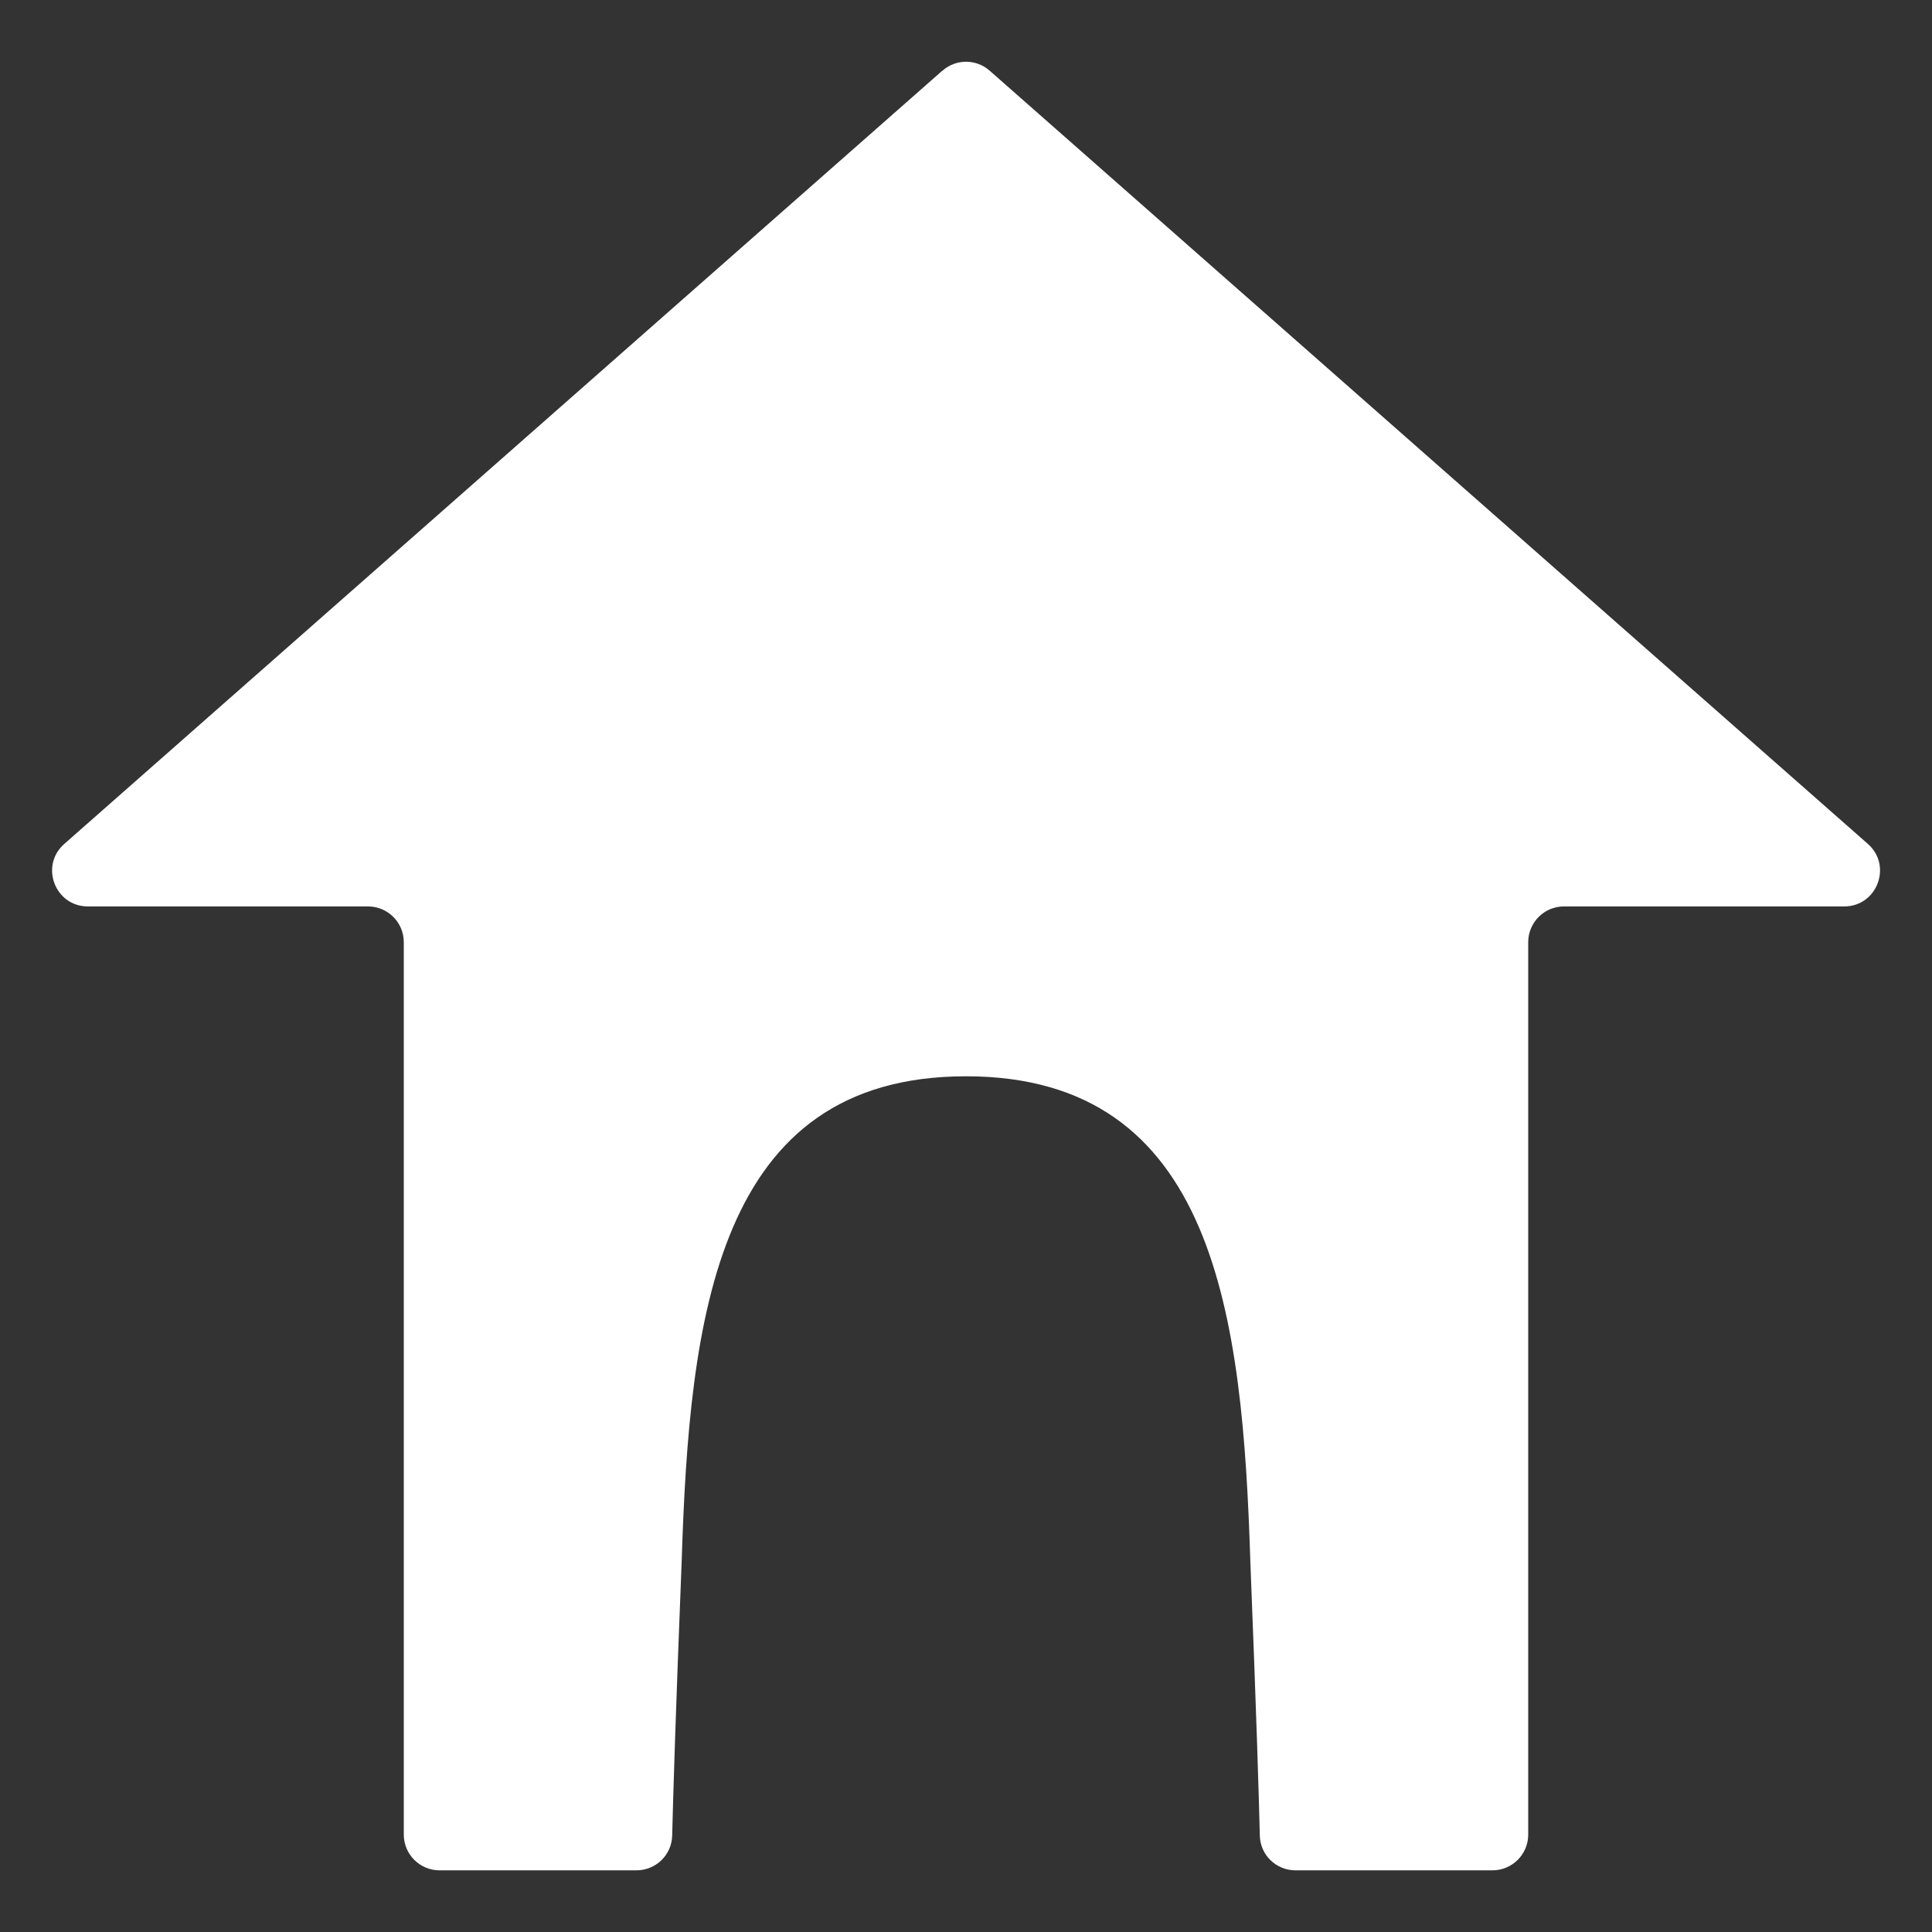 <?xml version="1.0" encoding="UTF-8"?><svg id="home" xmlns="http://www.w3.org/2000/svg" viewBox="0 0 120 120"><rect x="0" y="0" width="120" height="120" fill="#333333" stroke="none"/><defs><style>.cls-1{fill:#fff;}</style></defs><path class="cls-1" d="M58.53,4.39L3.99,52.42c-1.53,1.35-.58,3.88,1.47,3.88H22.86c1.22,0,2.22,.99,2.22,2.22v55.43c0,1.22,.99,2.22,2.22,2.22h12.23c1.2,0,2.19-.95,2.22-2.15,.06-2.47,.21-7.48,.59-17.05,.48-15.16,2.14-30.12,17.66-30.12s17.18,14.97,17.66,30.12c.38,9.57,.53,14.58,.59,17.05,.03,1.2,1.01,2.15,2.22,2.15h12.23c1.22,0,2.22-.99,2.22-2.22V58.52c0-1.22,.99-2.22,2.22-2.22h17.41c2.04,0,3-2.53,1.47-3.88L61.47,4.39c-.84-.74-2.09-.74-2.93,0Z"/></svg>